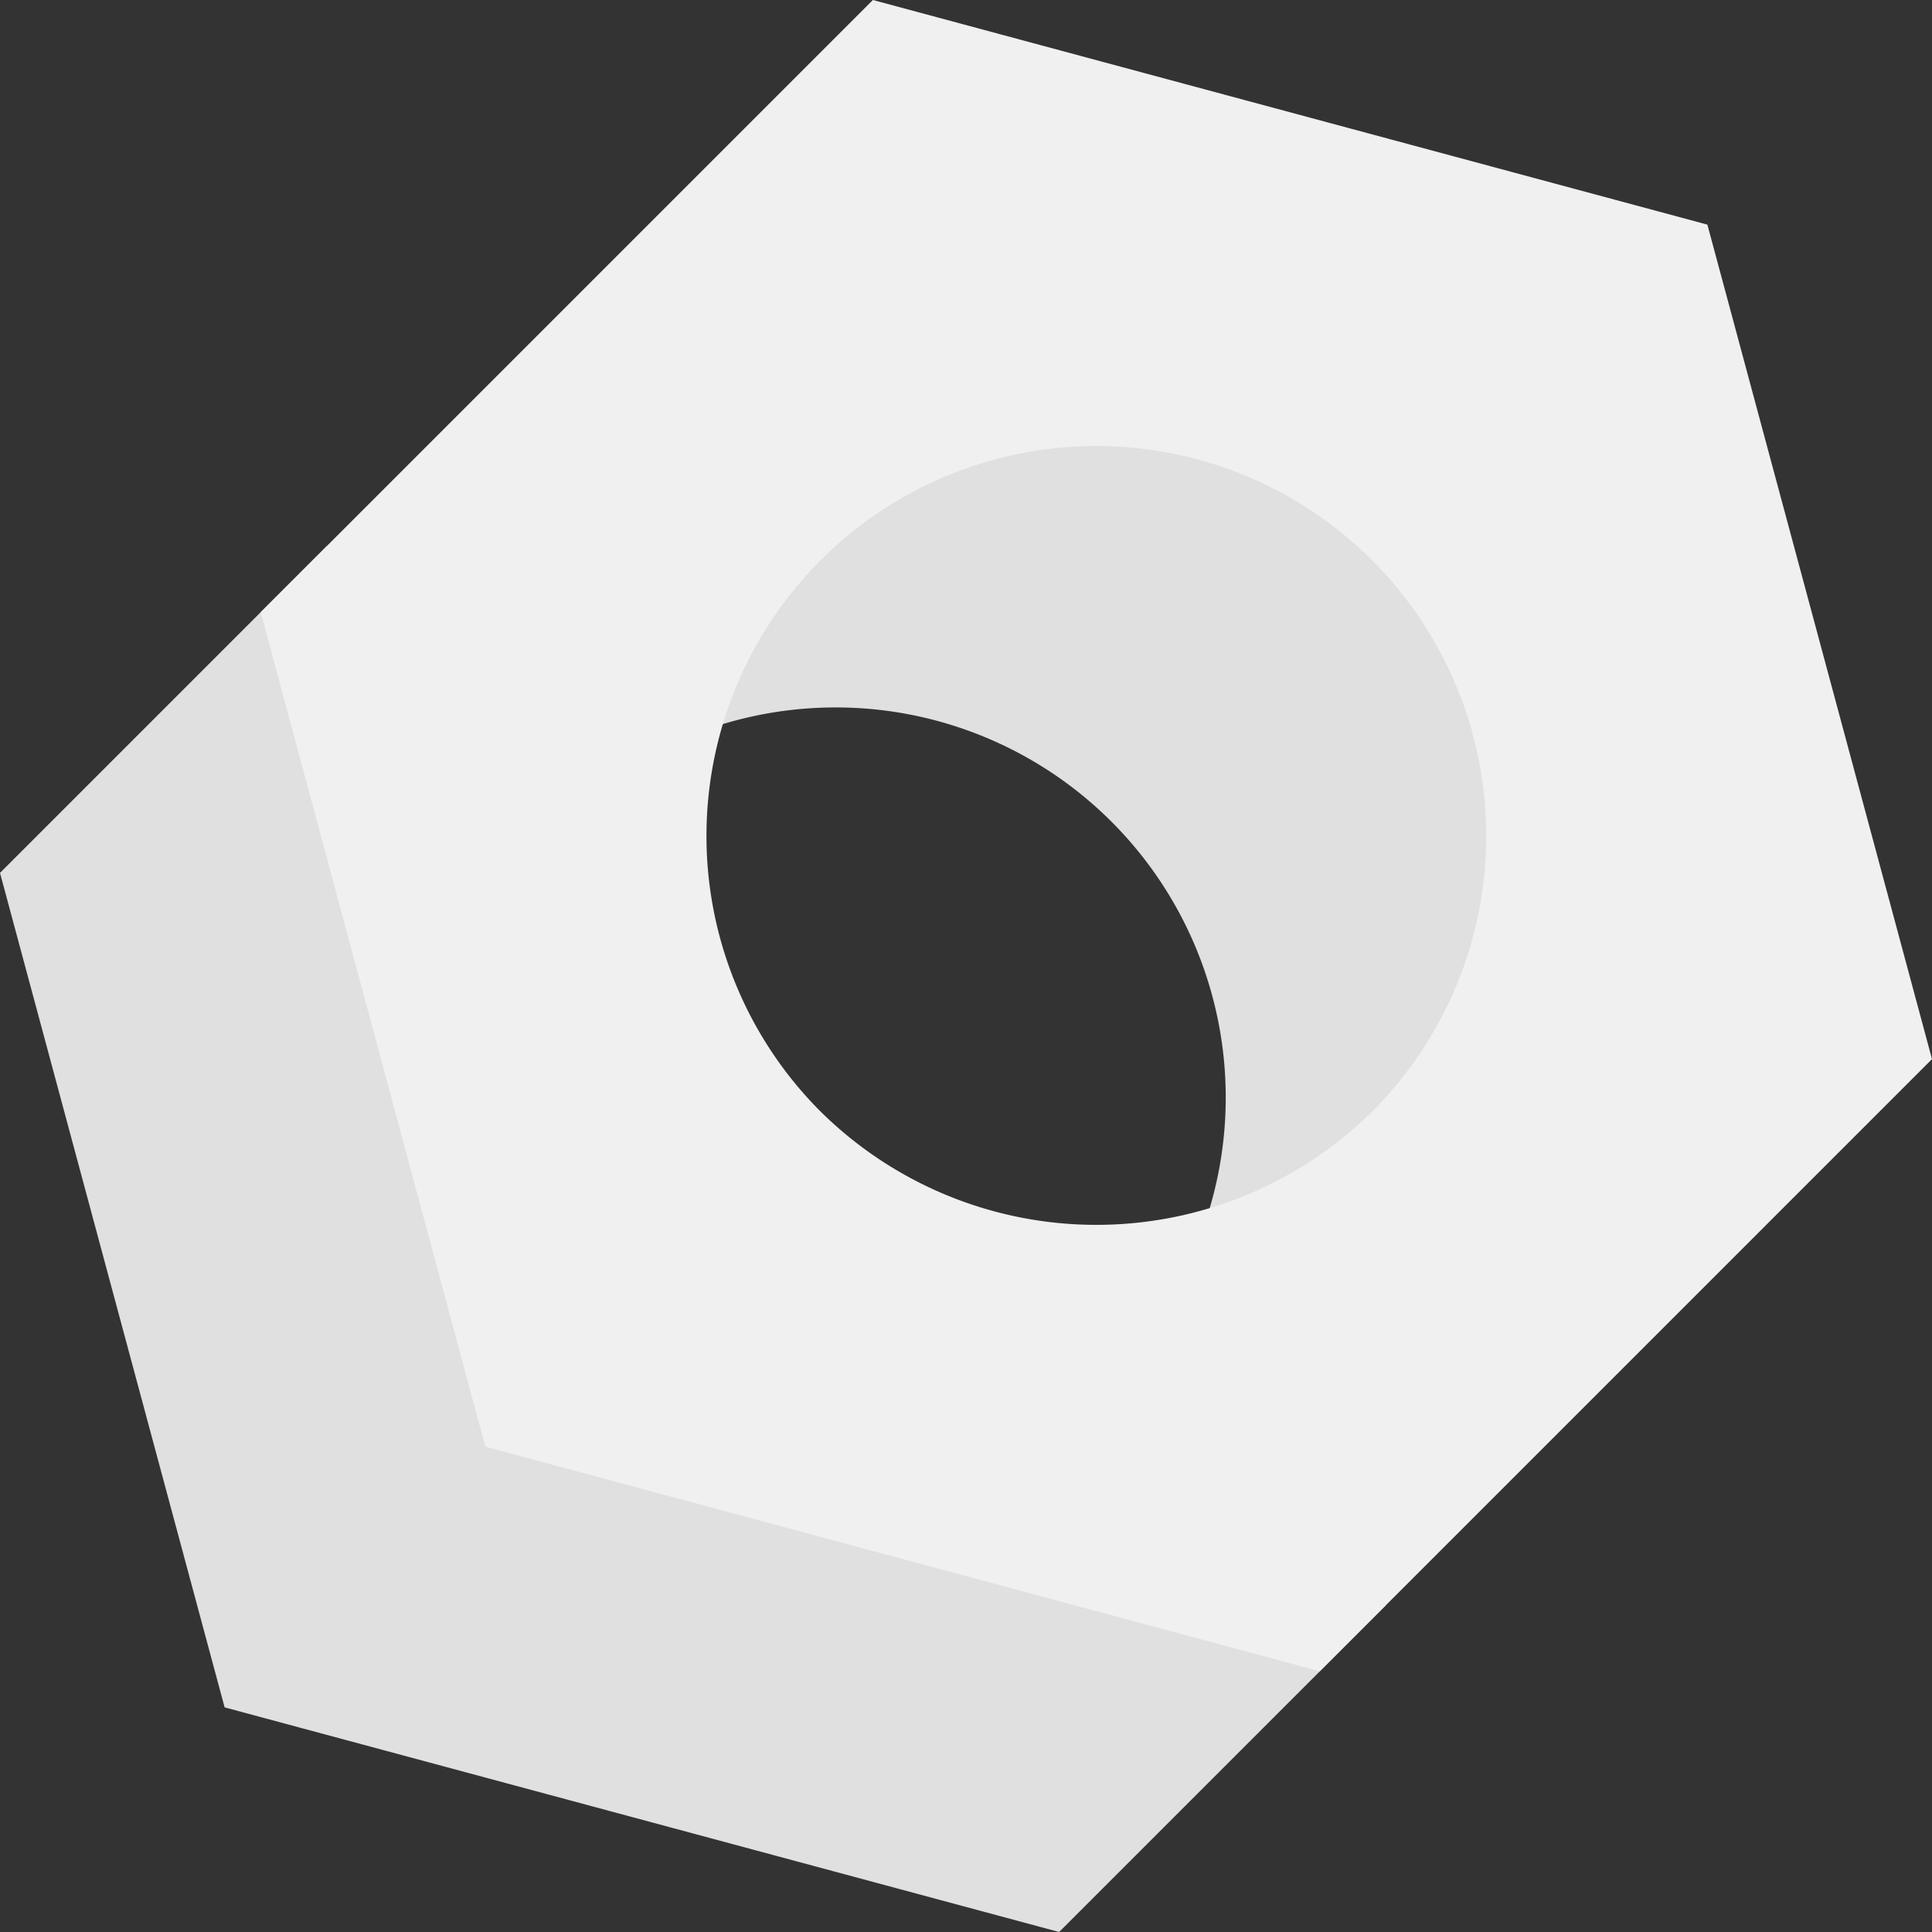 <svg xmlns="http://www.w3.org/2000/svg" viewBox="0 0 16.6 16.6"><rect x="0" y="0" width="16.6" height="16.6" fill="#333333" stroke="none"/><defs><style>.cls-1{fill:#e0e0e0;}.cls-2{fill:#f0f0f0;}</style></defs><title>shit3</title><g id="Layer_2" data-name="Layer 2"><g id="Background_Complete" data-name="Background Complete"><polygon class="cls-1" points="9.1 16.6 1.93 14.67 0 7.5 2.81 4.69 5.77 10.83 11.91 13.79 9.1 16.6"/><path class="cls-1" d="M9.55,11.8A3.35,3.35,0,1,0,4.81,7.06L8.38,1.71l4.78,2.42,1.05,5Z"/><path class="cls-2" d="M2.24,5.26,7.5,0l7.17,1.93L16.6,9.1l-5.26,5.26L4.17,12.43Zm9.55,4.29a3.35,3.35,0,1,0-4.74,0A3.37,3.37,0,0,0,11.79,9.55Z"/></g></g></svg>